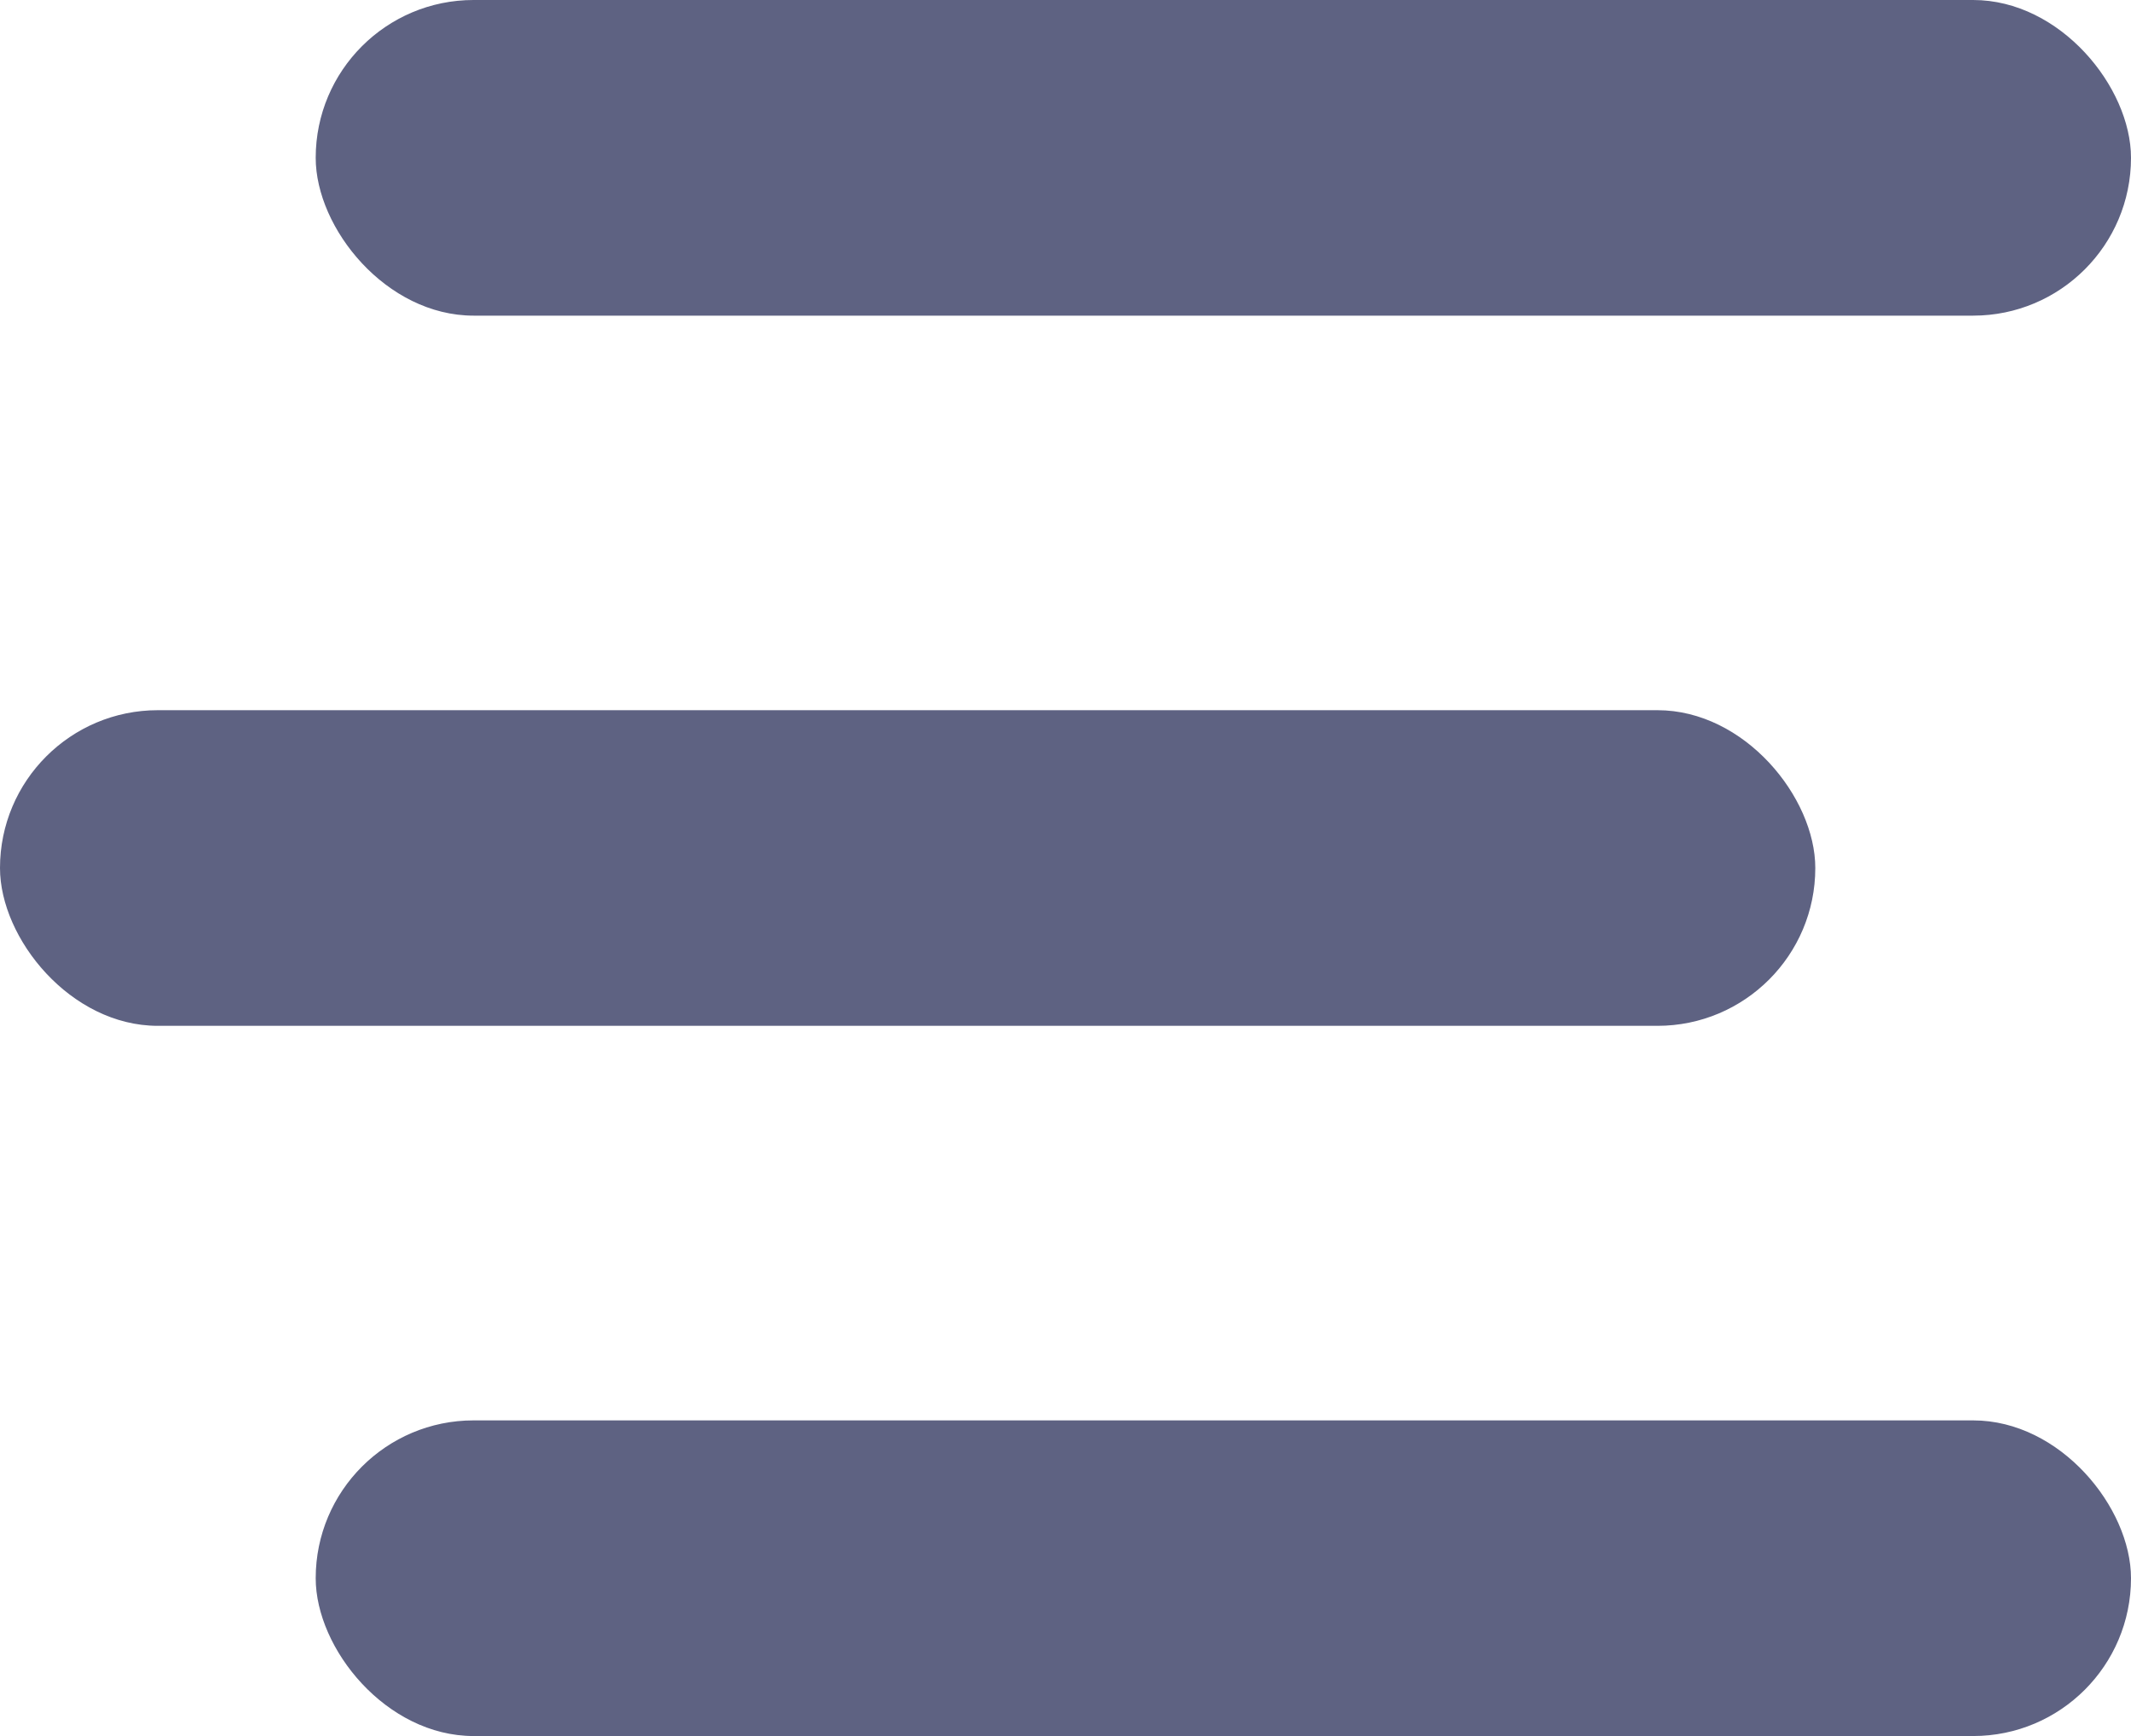 <svg xmlns="http://www.w3.org/2000/svg" width="27" height="22" viewBox="0 0 27 22">
  <g id="toggleIcon" transform="translate(-374.357 -26)">
    <rect id="Rectangle_7" data-name="Rectangle 7" width="23" height="4" rx="2" transform="translate(378.357 26)" fill="#5e6282"/>
    <rect id="Rectangle_8" data-name="Rectangle 8" width="23" height="4" rx="2" transform="translate(374.357 35)" fill="#5e6282"/>
    <rect id="Rectangle_9" data-name="Rectangle 9" width="23" height="4" rx="2" transform="translate(378.357 44)" fill="#5e6282"/>
  </g>
</svg>
